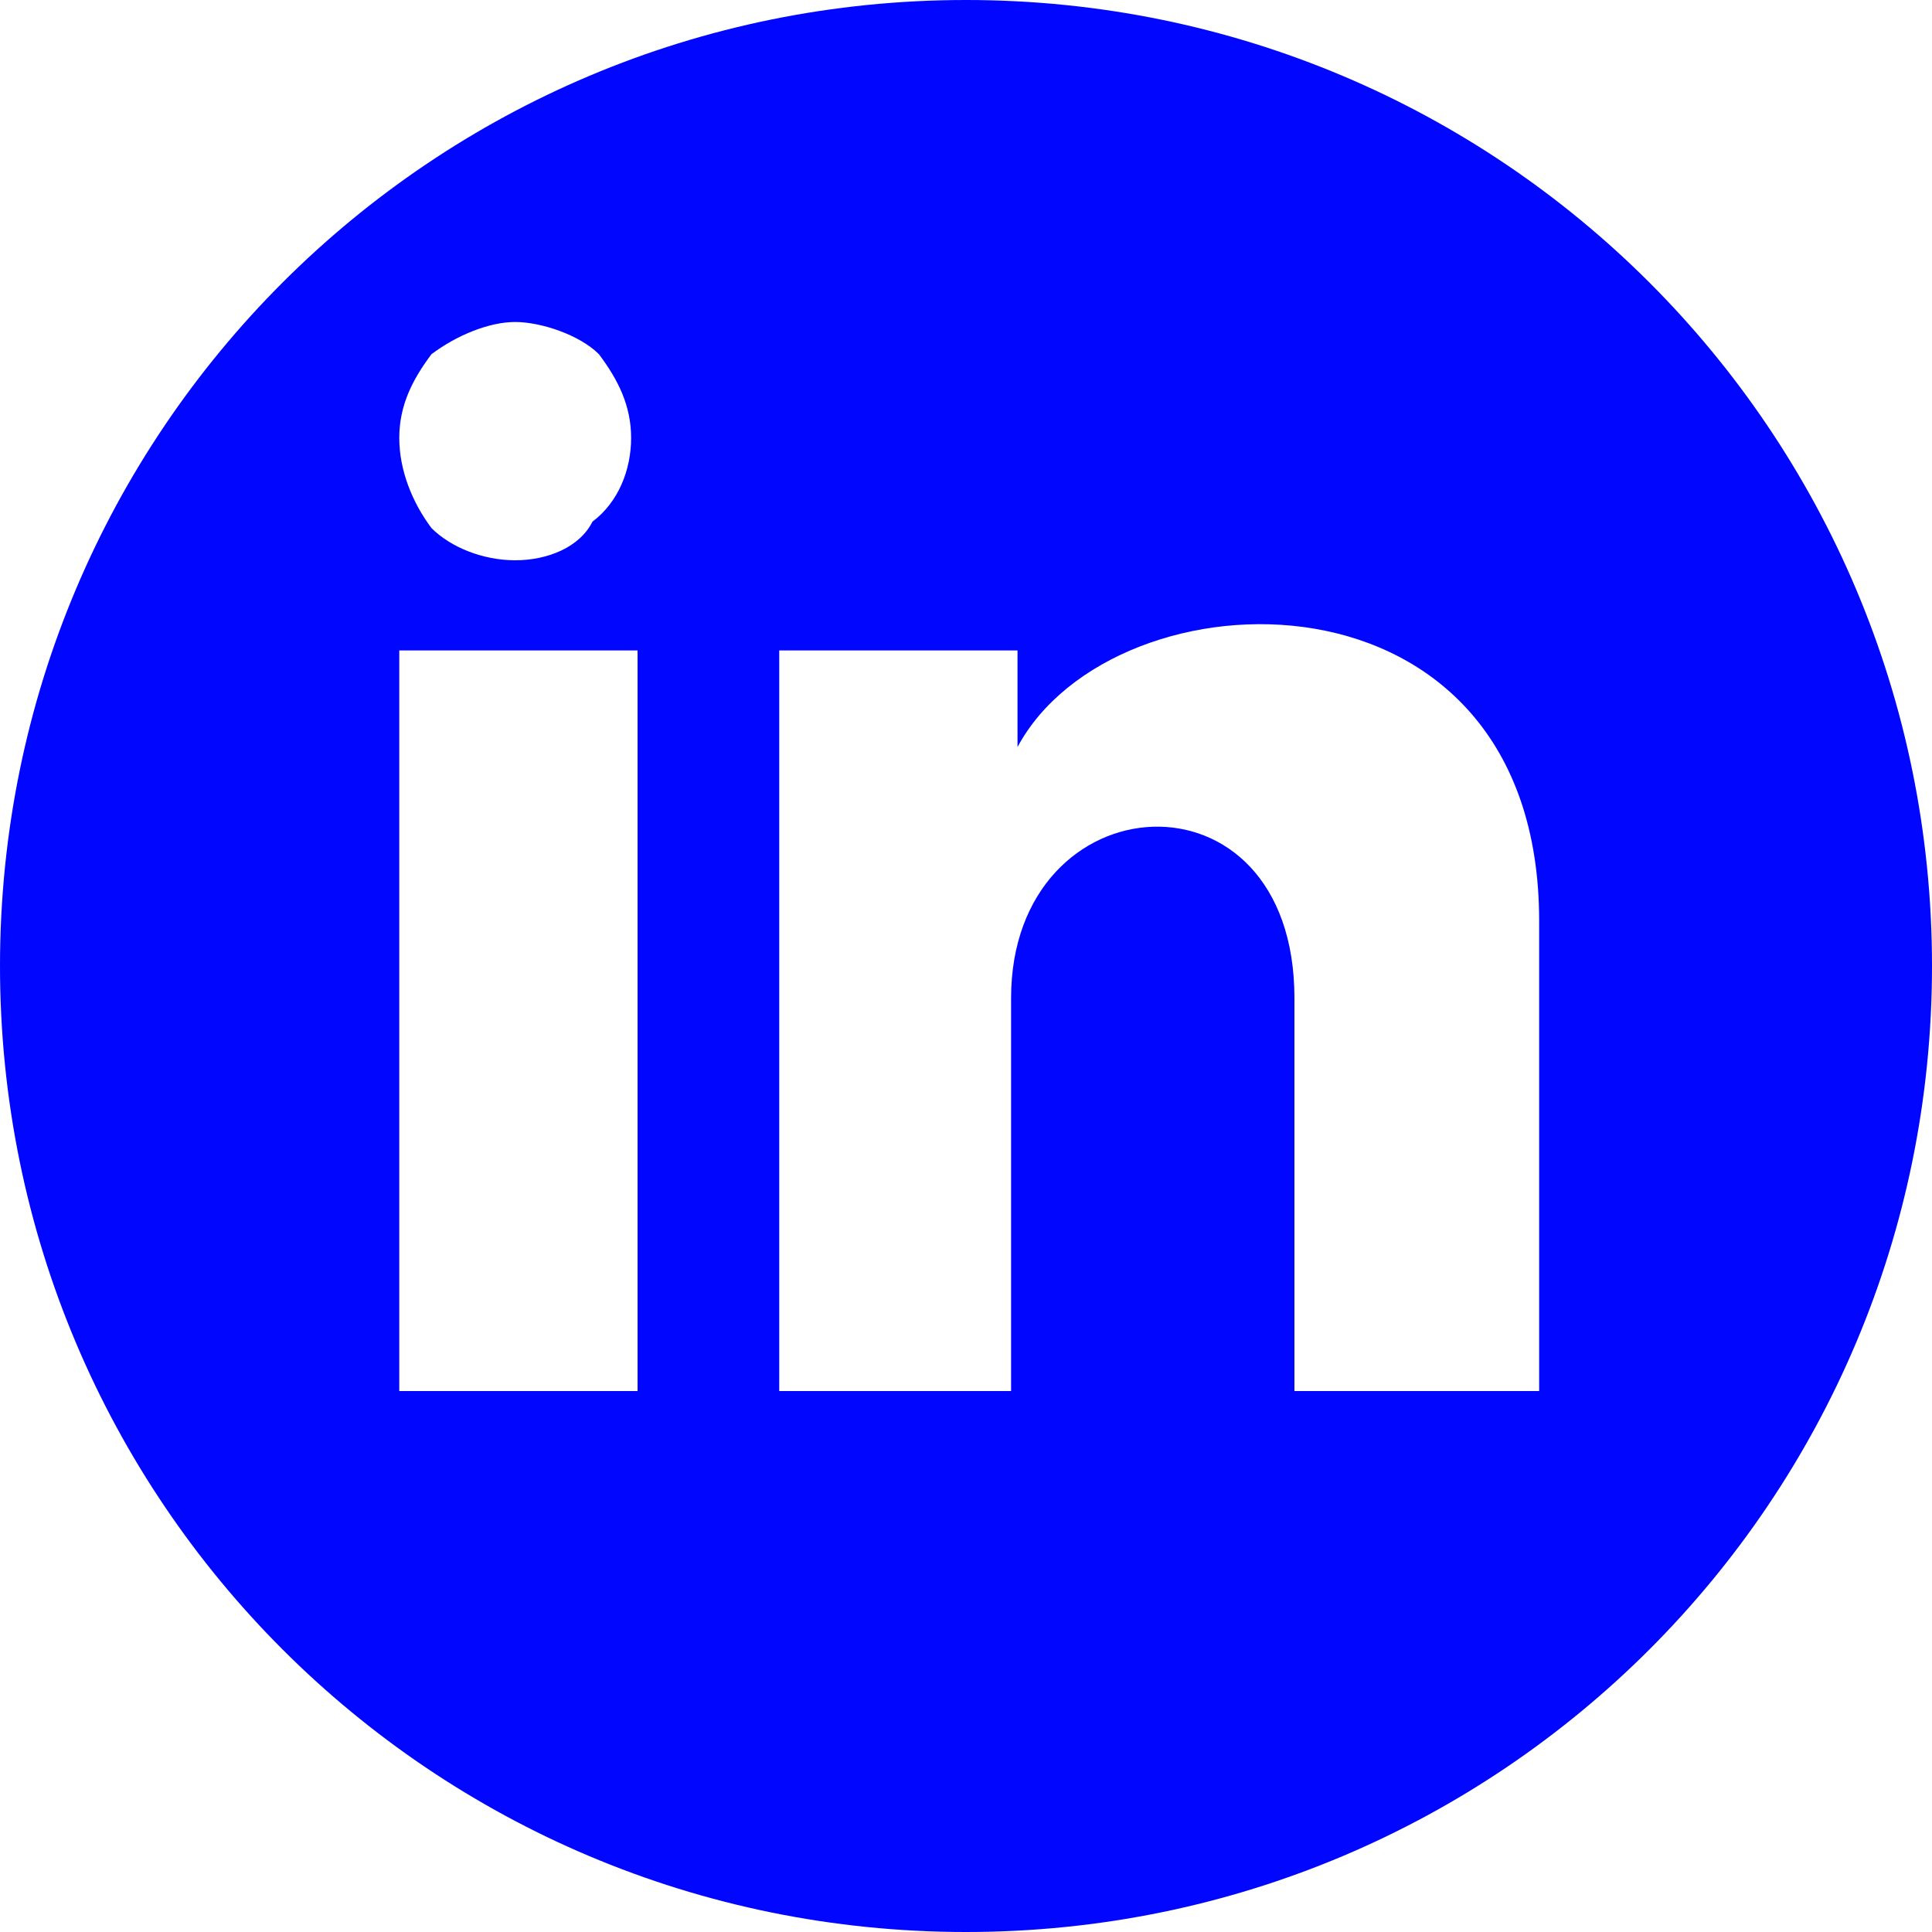 <svg width="30" height="30" fill="none" xmlns="http://www.w3.org/2000/svg"><path d="M15 0C6.7 0 0 6.7 0 15s6.7 15 15 15 15-6.7 15-15S23.3 0 15 0ZM6.7 5.5c.4-.3.9-.5 1.3-.5s1 .2 1.3.5c.3.4.5.8.5 1.3s-.2 1-.6 1.3c-.2.4-.7.6-1.2.6s-1-.2-1.3-.5c-.3-.4-.5-.9-.5-1.4 0-.5.2-.9.5-1.3Zm3.2 16.1H6.2V10.1h3.7v11.5Zm13.9 0h-3.7v-6.1c0-3.7-4.4-3.4-4.4 0v6.1h-3.6V10.1h3.7v1.5c1.5-2.8 8.1-3 8.1 2.7v7.3h-.1Z" fill="#0006ffb3"/></svg>
